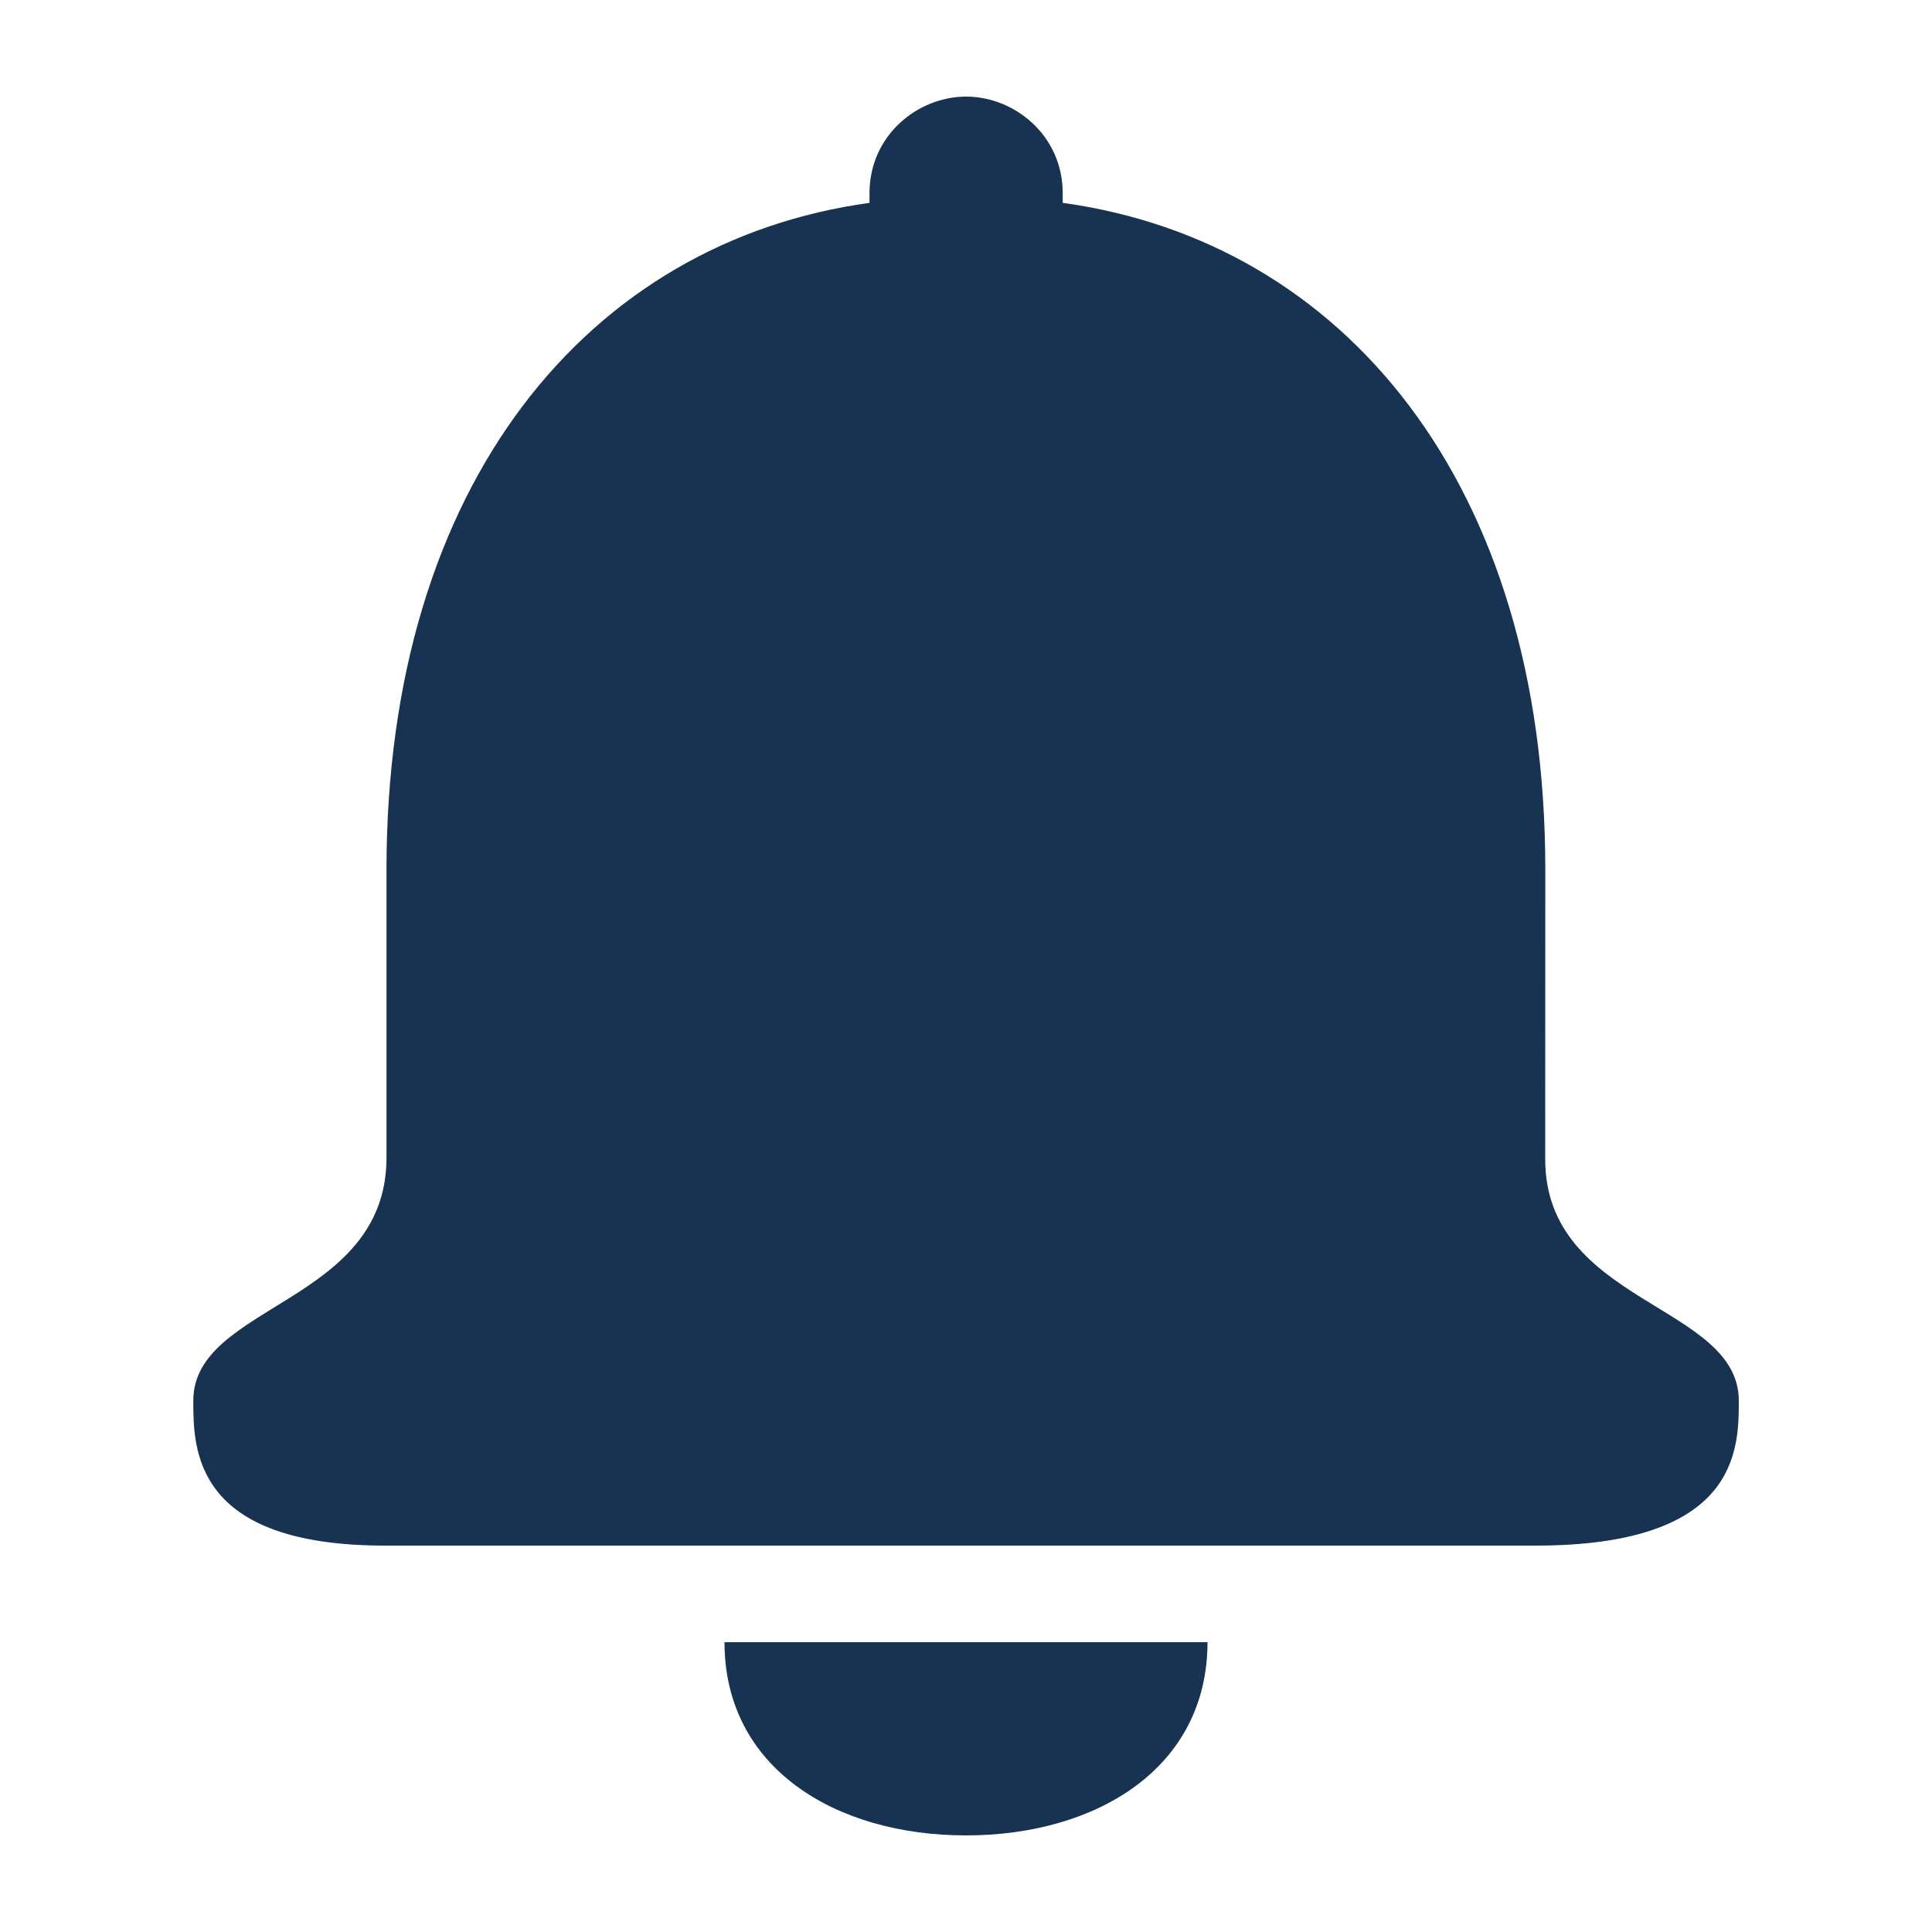 <svg height="20" viewBox="0 0 20 20" width="20" xmlns="http://www.w3.org/2000/svg"><path d="m8 18c-1.354 0-2.5-.7-2.5-2h5c0 1.3-1.146 2-2.5 2zm5.996-7c0 1.5 2.004 1.5 2.004 2.5 0 .5 0 1.5-2.104 1.5h-11.911c-1.984 0-1.984-1-1.984-1.5 0-1 1.984-1 2-2.5v-3c0-4 2.097-6.5 5-6.9v-.1c0-.6.5-1 1-1s1 .4 1 1v.1c2.903.4 4.996 2.9 4.996 6.9z" fill="#183352" fill-rule="evenodd" transform="translate(2 1)"/></svg>